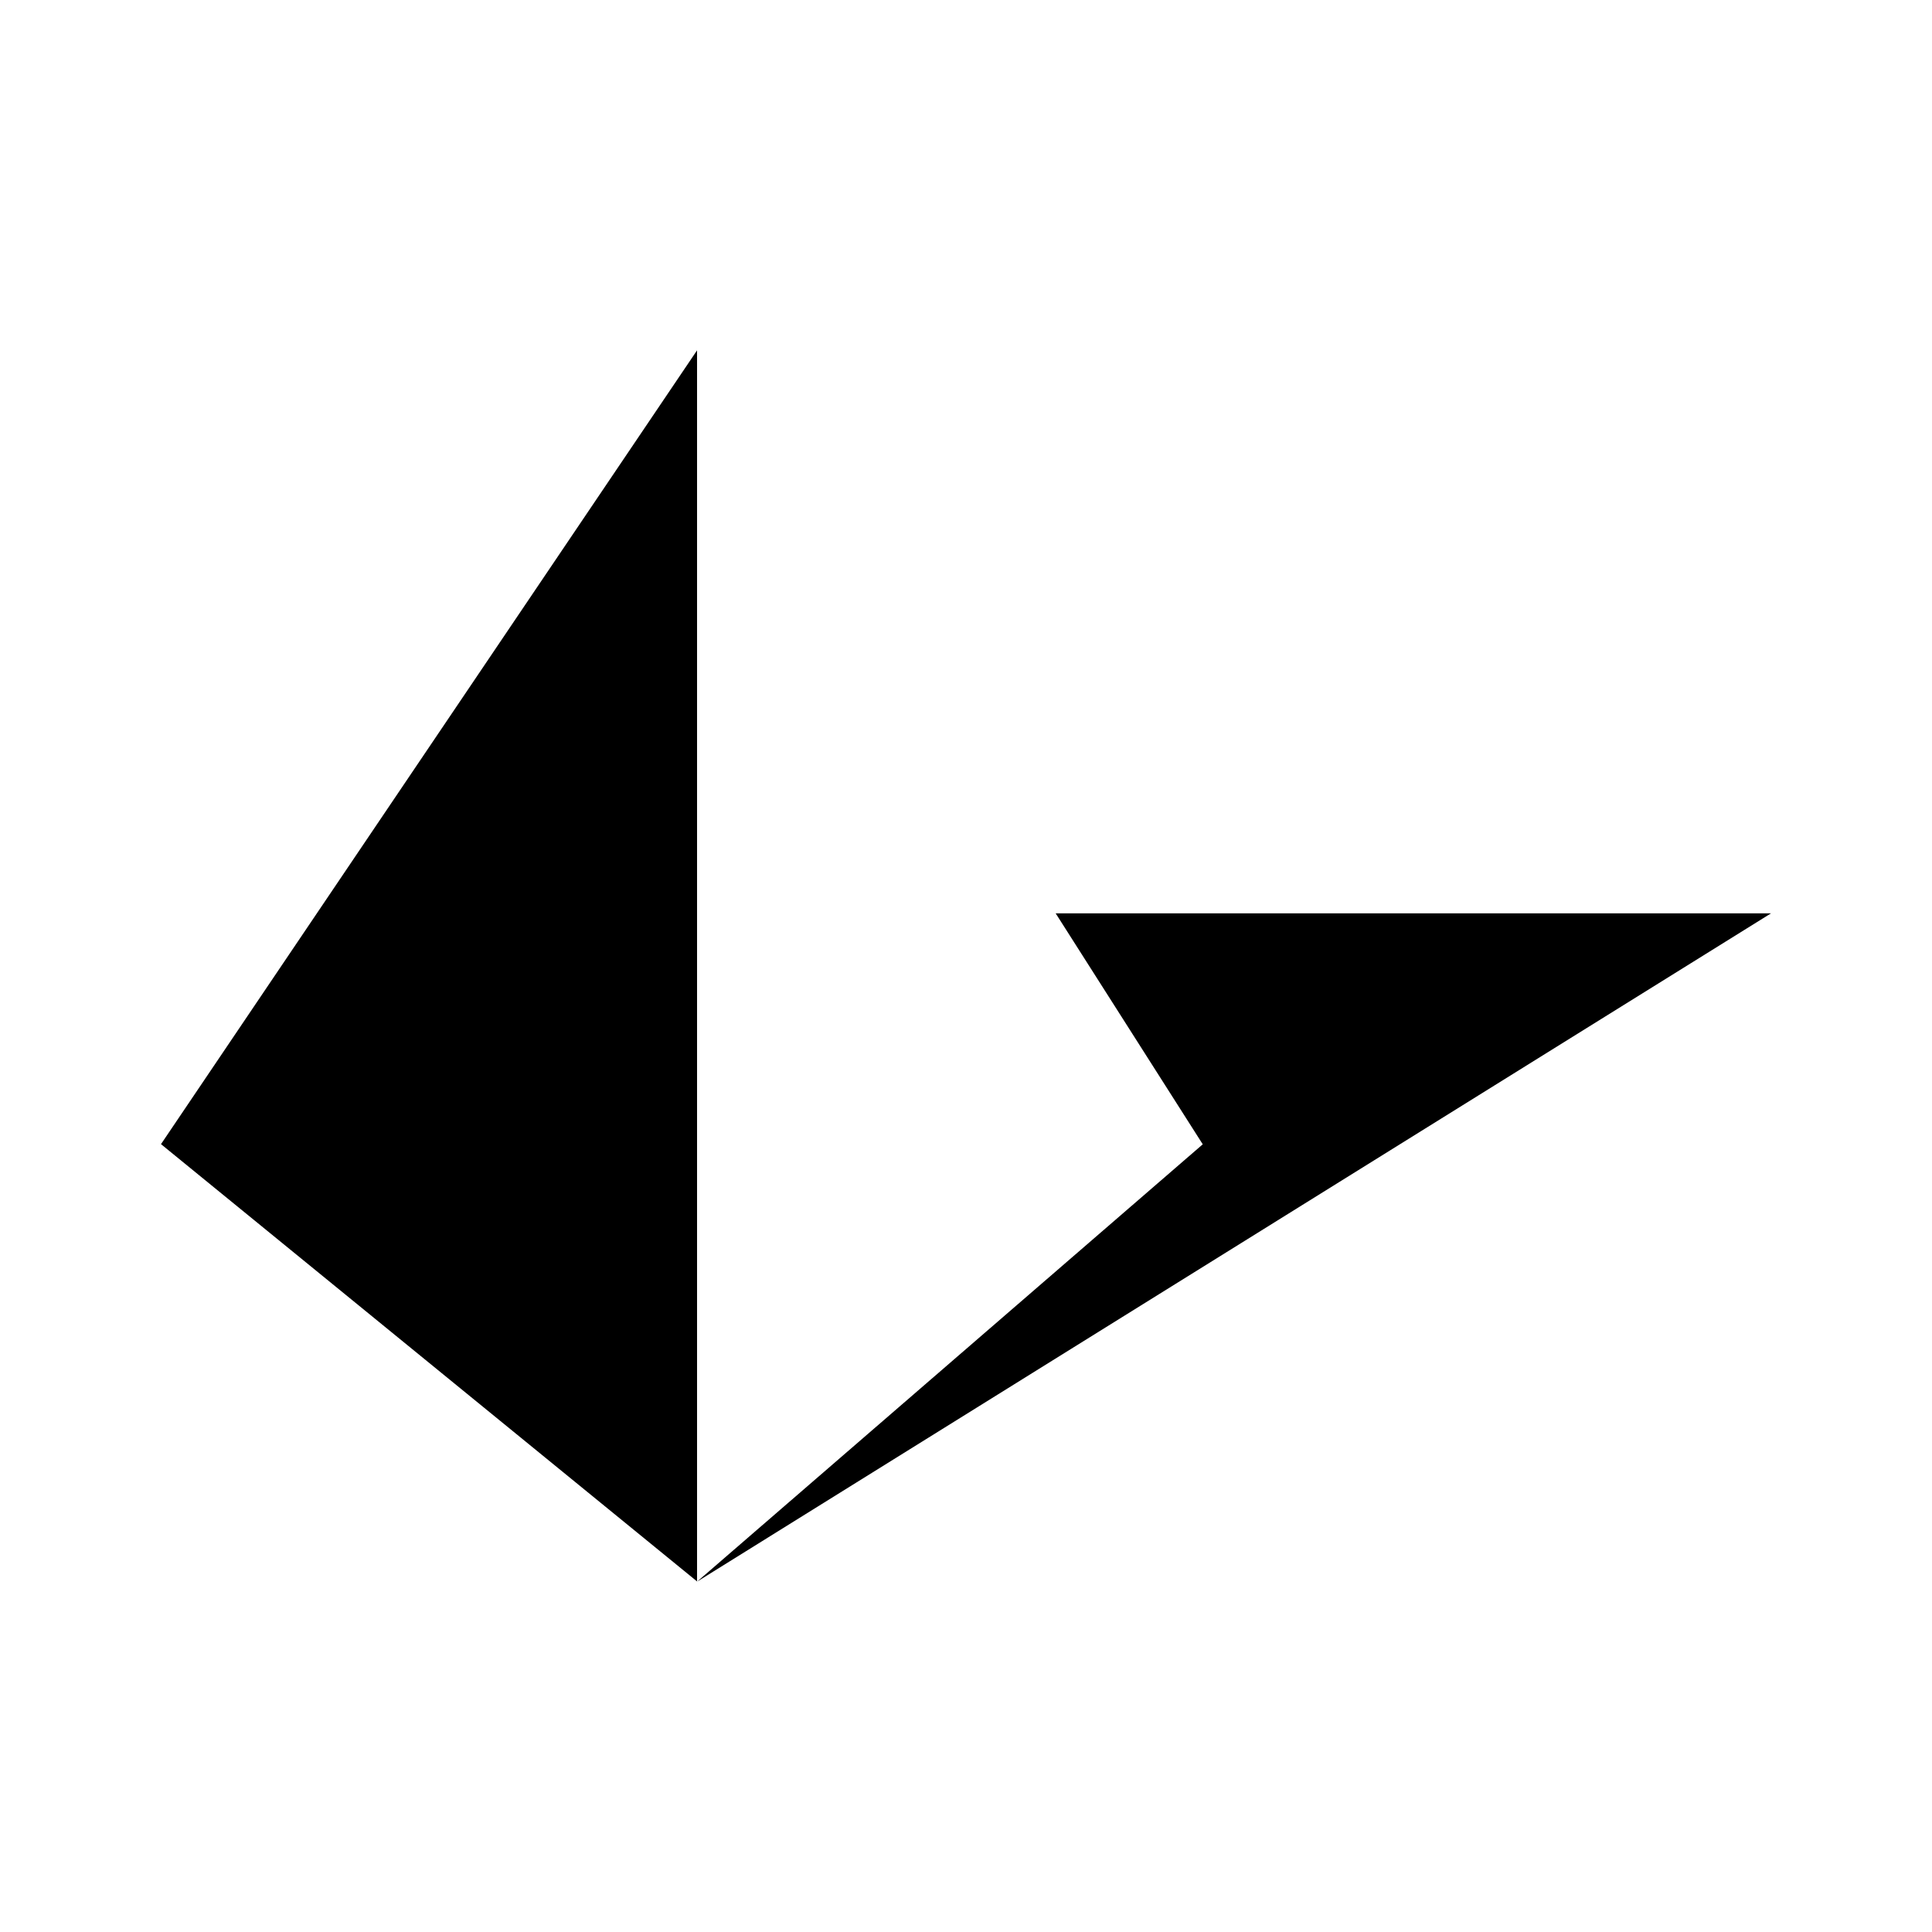 <svg xmlns="http://www.w3.org/2000/svg" xmlns:xlink="http://www.w3.org/1999/xlink" width="24" height="24" viewBox="0 0 24 24"><path fill="currentColor" d="M8.659 4.352v15.293L2 14.213zm0 15.296l6.282-5.433l-1.827-2.869H22z"/></svg>